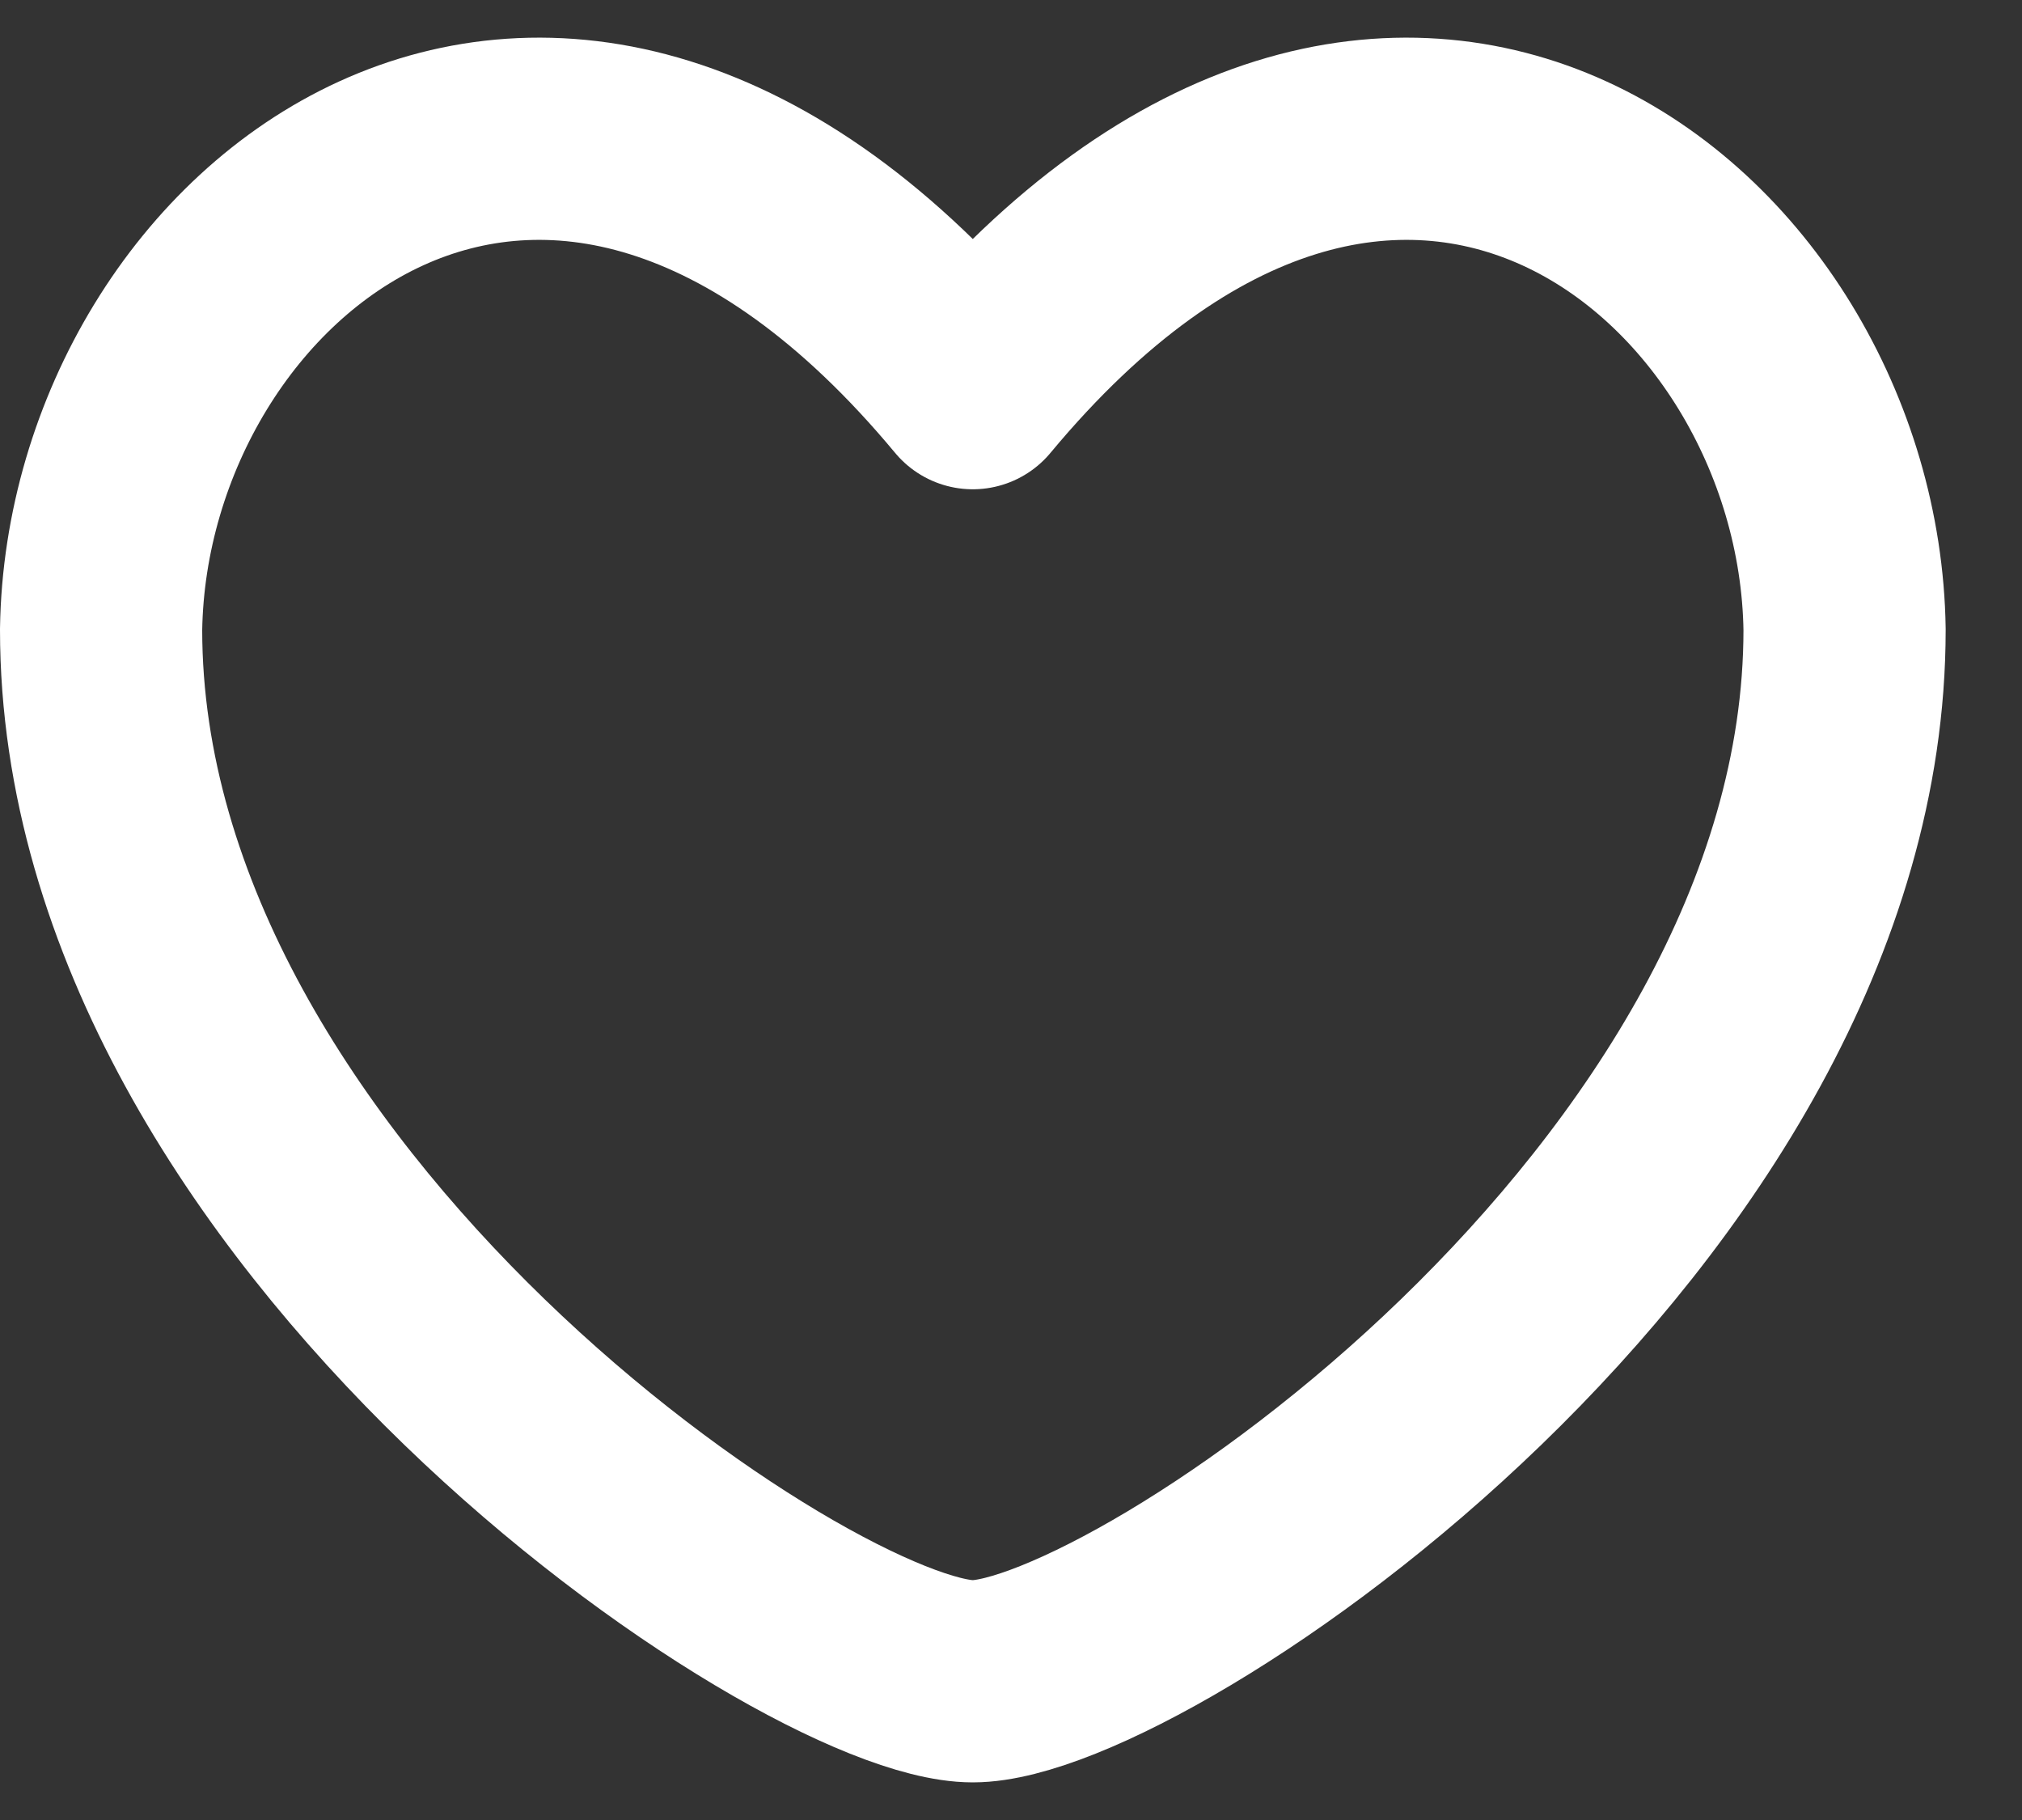 <svg width="20" height="18" viewBox="0 0 20 18" fill="none" xmlns="http://www.w3.org/2000/svg">
<rect x="0" y="0" width="20" height="18" fill="#333333" stroke="none"/>
<path d="M1 6.226C1.058 2.389 5.456 -1.171 9.622 3.839C13.788 -1.171 18.187 2.389 18.245 6.226C18.245 11.938 11.271 16.628 9.622 16.628C7.974 16.628 1 11.939 1 6.226Z" stroke="white" stroke-width="2" stroke-linecap="round" stroke-linejoin="round"/>
</svg>
